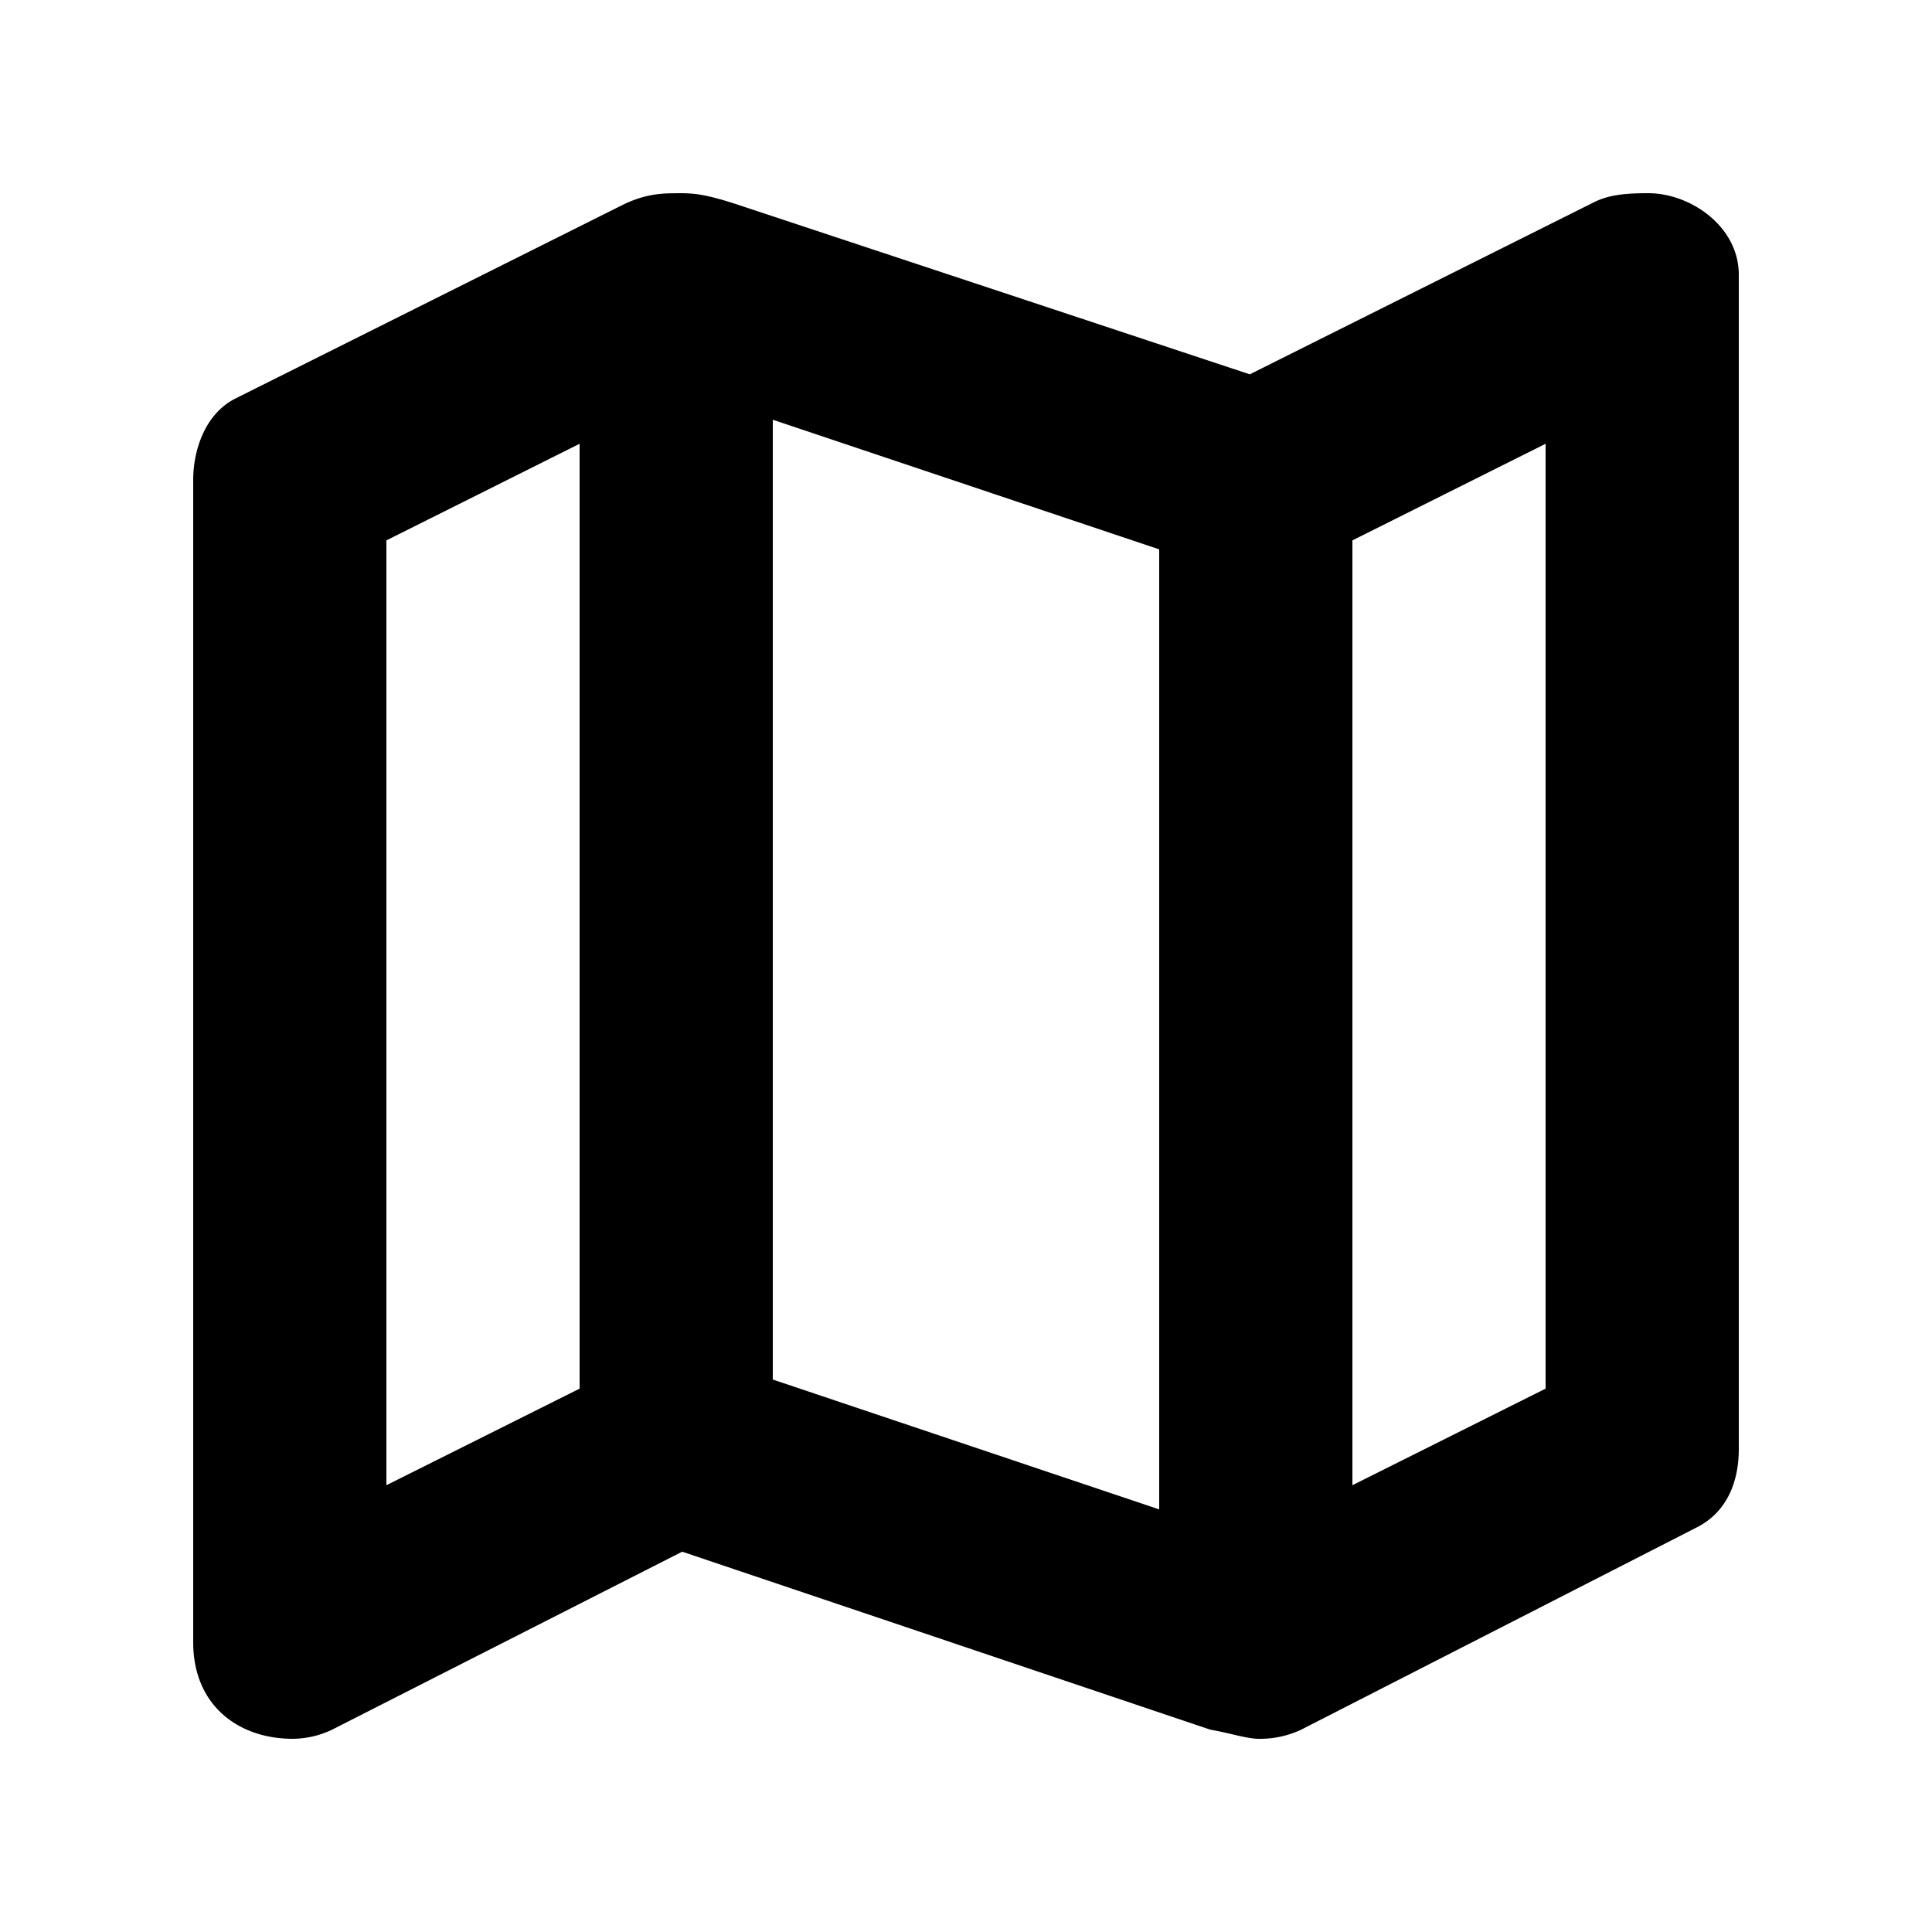<svg id="icon" height="20" viewBox="0 0 20 20" width="20" xmlns="http://www.w3.org/2000/svg"><path d="m7.656 2.125 5.282 1.75 3.562-1.781c.15-.075.313-.094.563-.094.437 0 .937.344.937.844v12.156c0 .344-.125.656-.438.813l-4.093 2.093a.997.997 0 0 1 -.438.094c-.125 0-.312-.063-.5-.094l-5.469-1.843-3.625 1.843a.961.961 0 0 1 -.406.094c-.561 0-1.031-.344-1.031-1v-12.031c0-.313.125-.688.438-.844l4-2c.208-.104.373-.122.512-.124l.081-.001c.157 0 .278.01.625.125zm.344 2.219v9.937l4 1.344v-9.938l-4-1.342zm8 .25-2 1v9.781l2-1zm-10 0-2 1v9.781l2-1z" fill="#282D37" style="fill: currentColor;fill: currentColor" fill-rule="evenodd"/></svg>
